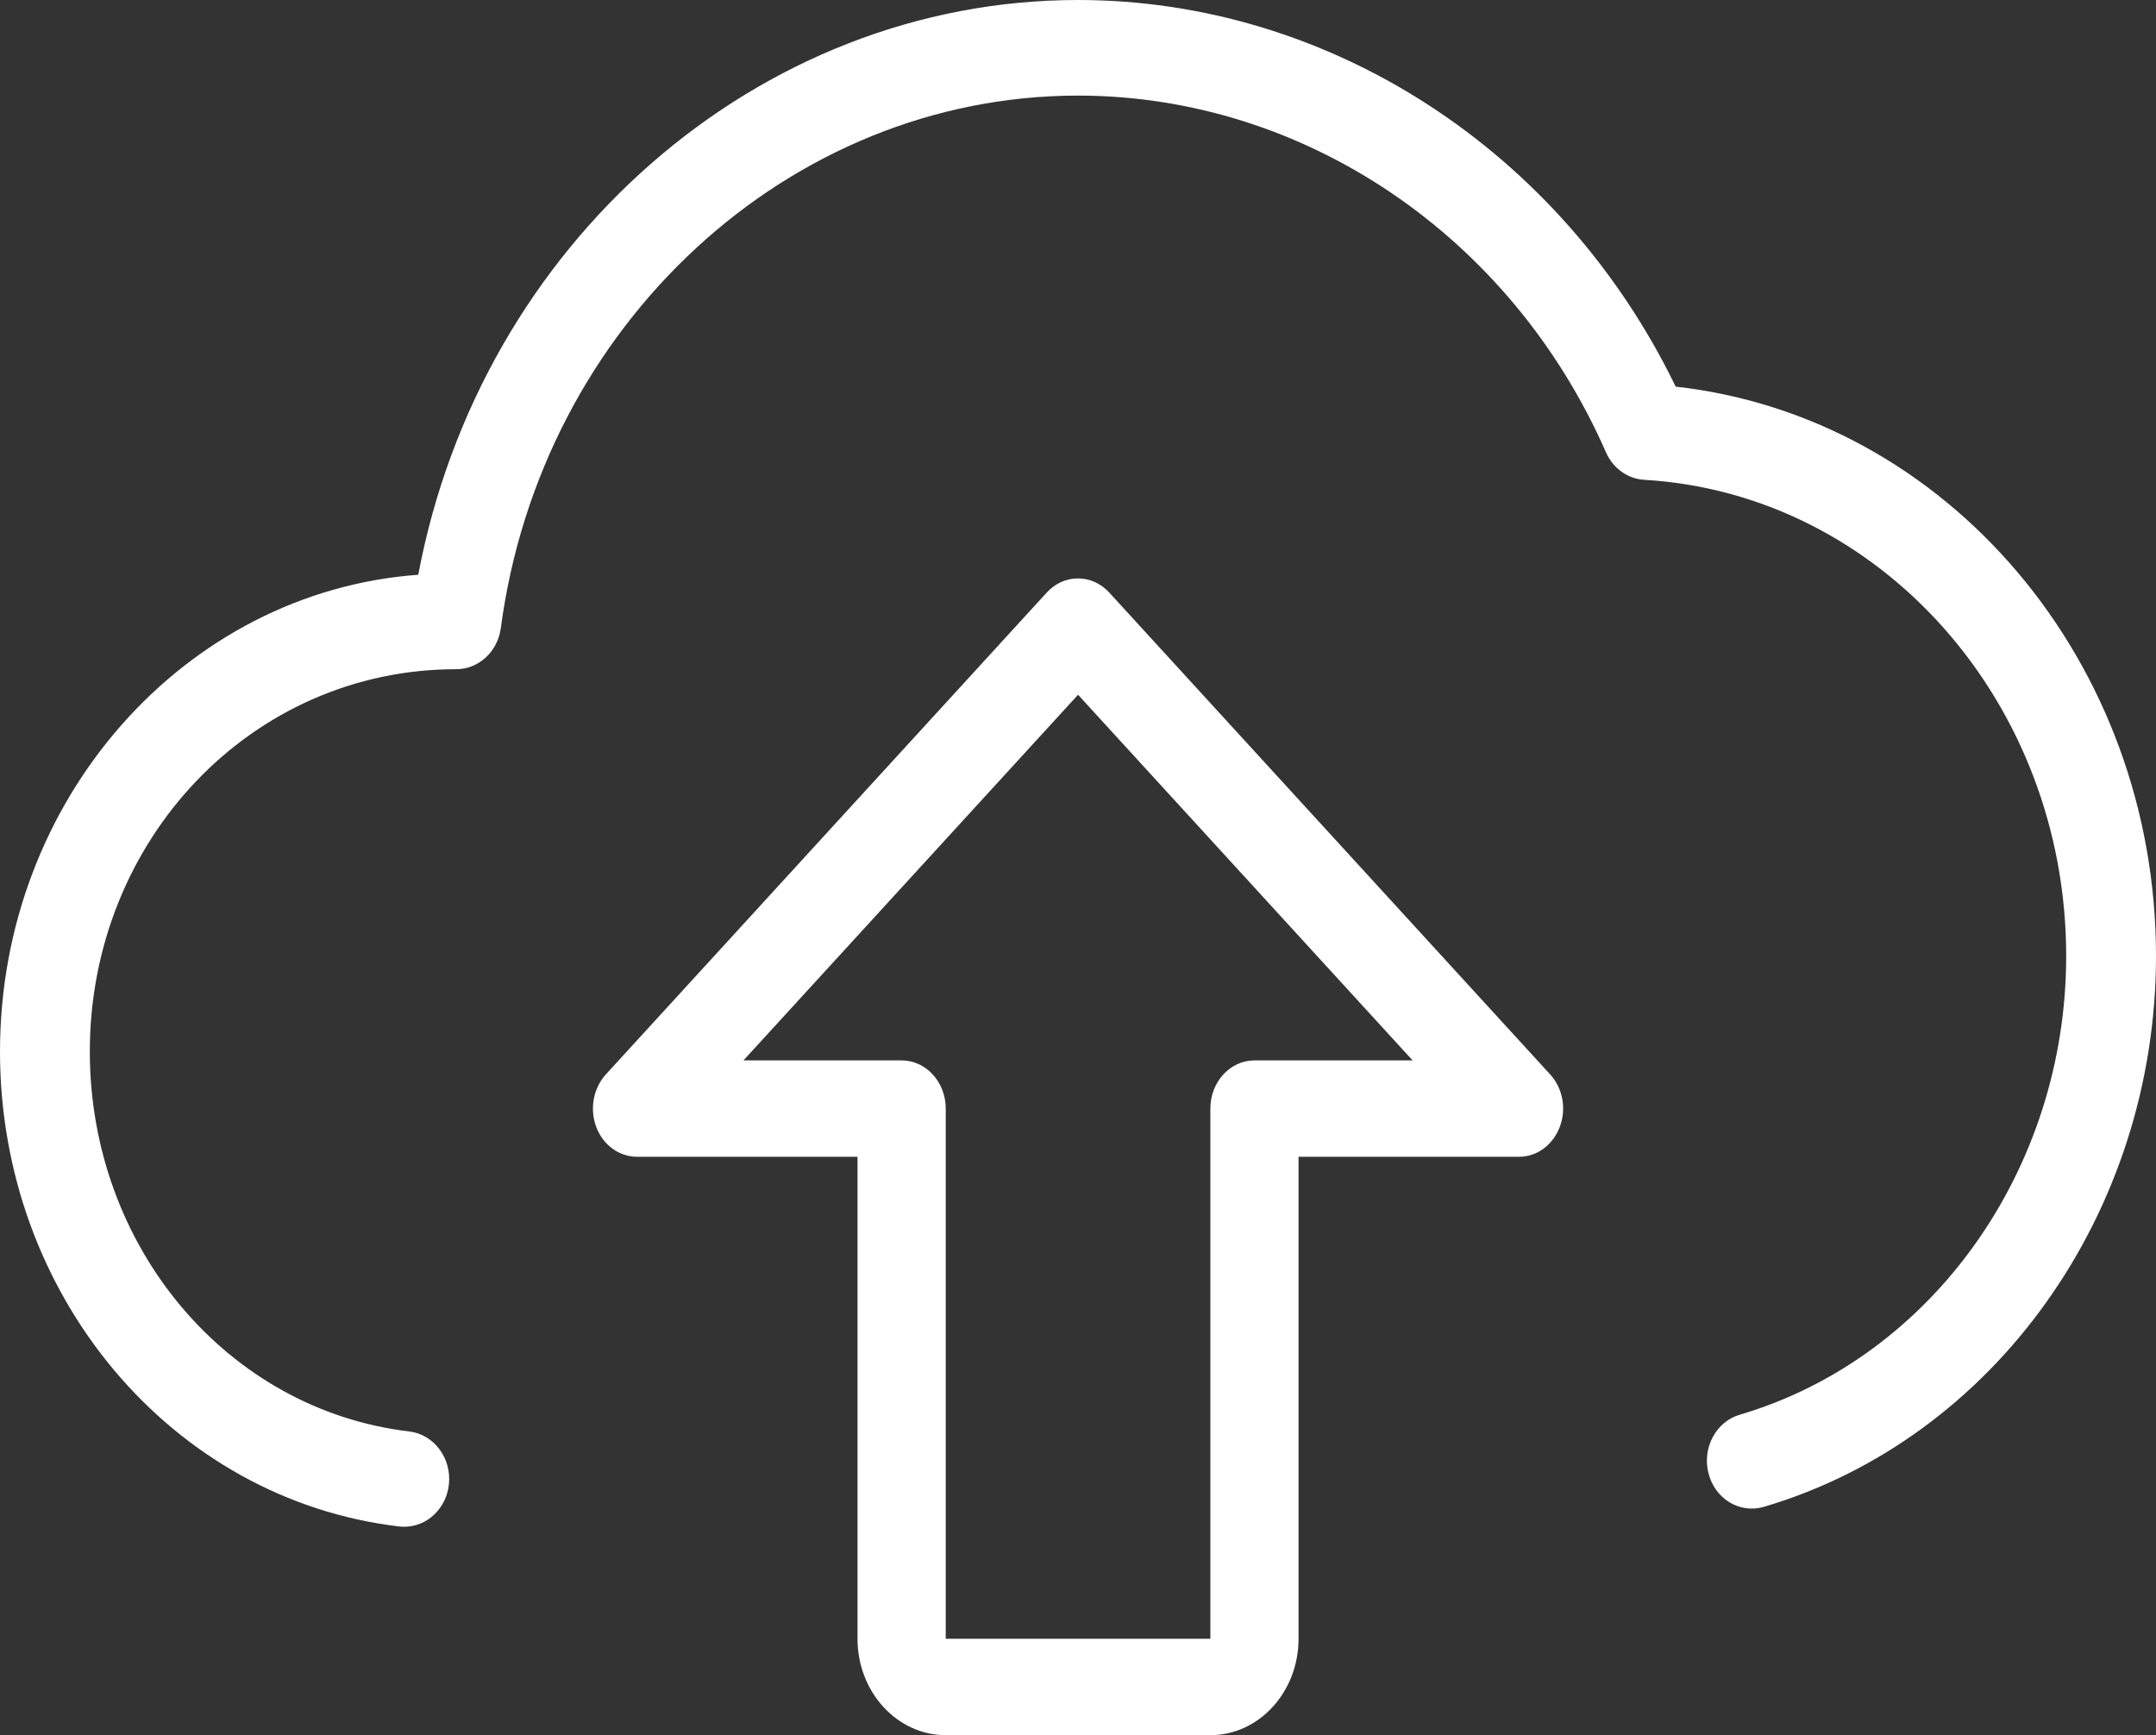 <svg width="41" height="33" viewBox="0 0 41 33" fill="none" xmlns="http://www.w3.org/2000/svg">
<rect x="0" y="0" width="41" height="33" fill="#333333" stroke="none"/>
<path d="M23.017 33H17.985C17.059 33 16.307 32.177 16.307 31.167V22H12.114C11.775 22 11.468 21.777 11.339 21.434C11.21 21.091 11.282 20.697 11.52 20.435L19.907 11.268C20.234 10.911 20.766 10.911 21.093 11.268L29.48 20.435C29.72 20.697 29.792 21.091 29.661 21.434C29.53 21.777 29.227 22 28.888 22H24.694V31.167C24.694 32.177 23.943 33 23.017 33ZM14.138 20.167H17.146C17.609 20.167 17.985 20.578 17.985 21.084V31.167H23.017V21.084C23.017 20.578 23.392 20.167 23.855 20.167H26.863L20.501 13.213L14.138 20.167Z" fill="white"/>
<path d="M7.689 29.036C7.657 29.036 7.626 29.035 7.592 29.031C3.265 28.52 0 24.636 0 20C0 15.196 3.517 11.253 7.954 10.931C9.136 4.647 14.406 0 20.5 0C25.285 0 29.692 2.869 31.866 7.353C37.028 7.929 41 12.585 41 18.182C41 23.055 37.932 27.364 33.541 28.658C33.084 28.791 32.615 28.507 32.491 28.024C32.364 27.54 32.631 27.038 33.085 26.905C36.739 25.829 39.292 22.24 39.292 18.182C39.292 13.369 35.767 9.391 31.268 9.125C30.952 9.107 30.673 8.905 30.54 8.602C28.733 4.482 24.793 1.818 20.5 1.818C15.008 1.818 10.289 6.173 9.524 11.945C9.464 12.393 9.104 12.727 8.678 12.727C4.773 12.727 1.708 15.989 1.708 20C1.708 23.709 4.319 26.814 7.783 27.224C8.251 27.28 8.589 27.729 8.537 28.227C8.489 28.693 8.118 29.036 7.689 29.036Z" fill="white"/>
</svg>

